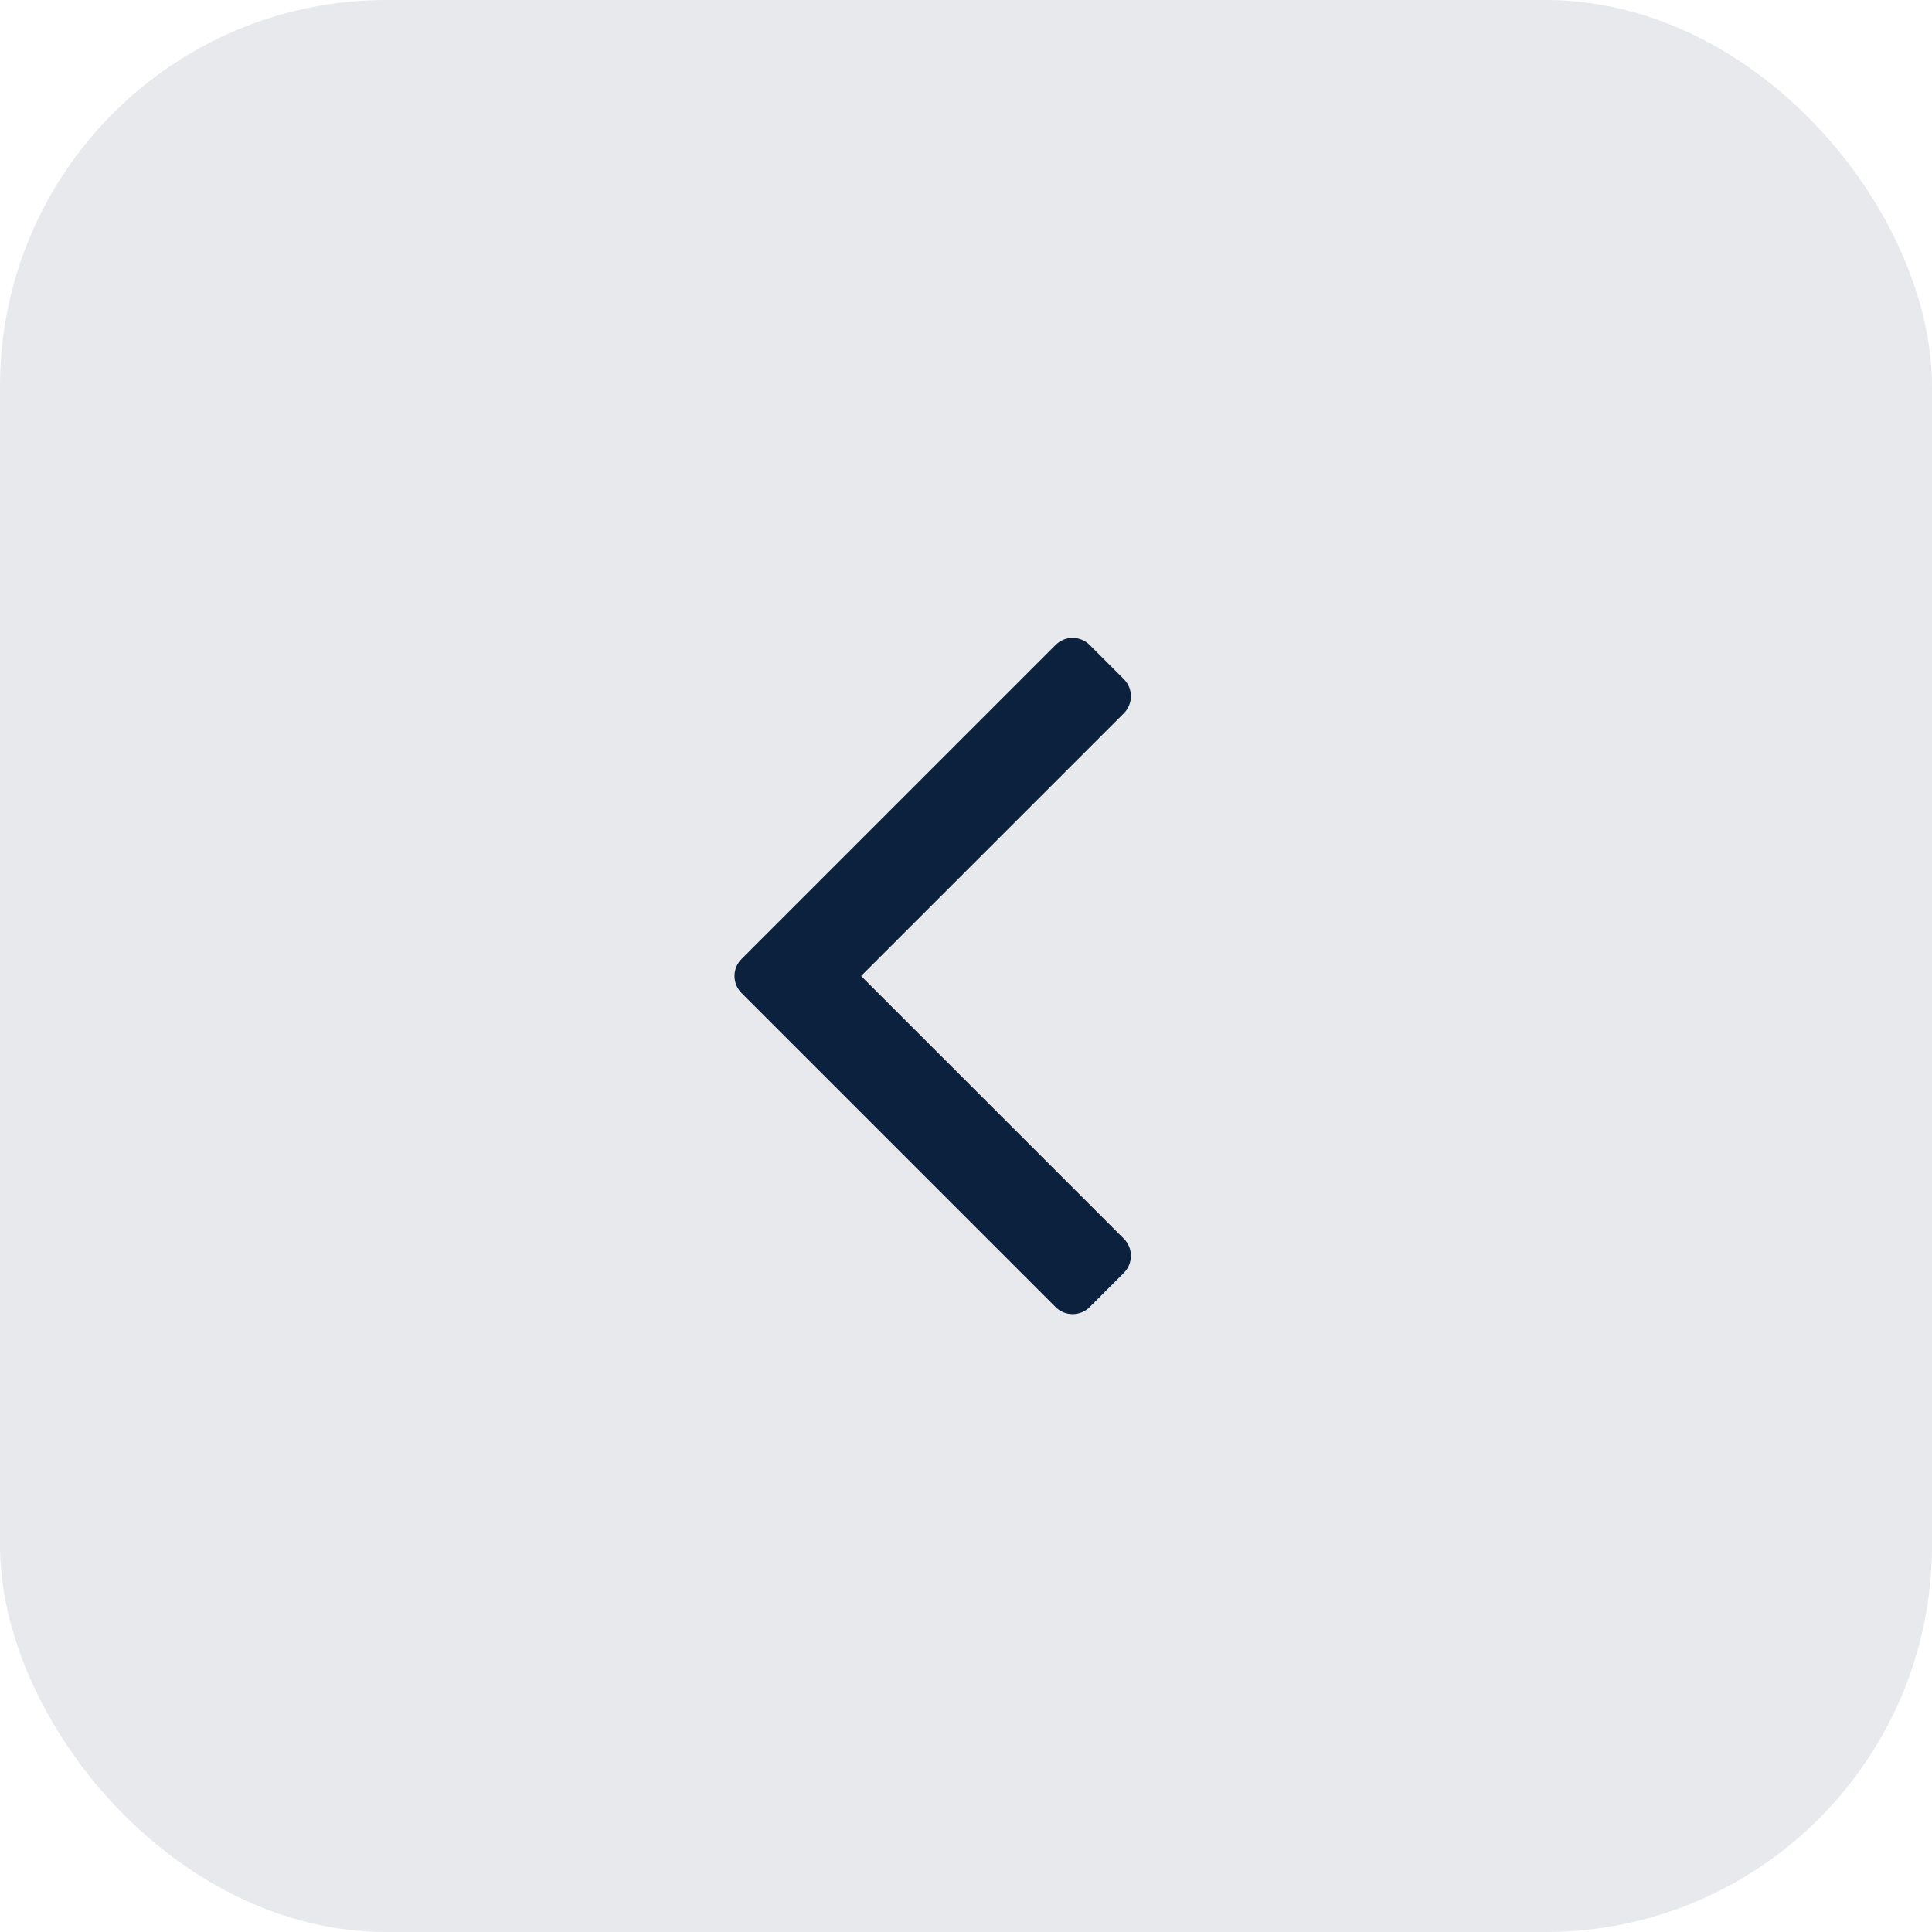 <svg width="40" height="40" viewBox="0 0 40 40" fill="none" xmlns="http://www.w3.org/2000/svg">
<rect width="40" height="40" rx="8" fill="#E7E9EC"/>
<path fill-rule="evenodd" clip-rule="evenodd" d="M21.854 13.354C22.049 13.158 22.365 13.158 22.561 13.354L23.268 14.061C23.463 14.256 23.463 14.572 23.268 14.768L17.828 20.207L23.268 25.646C23.463 25.842 23.463 26.158 23.268 26.354L22.561 27.061C22.365 27.256 22.049 27.256 21.854 27.061L15.354 20.561C15.158 20.365 15.158 20.049 15.354 19.854L21.854 13.354Z" fill="#0B213E"/>
</svg>
